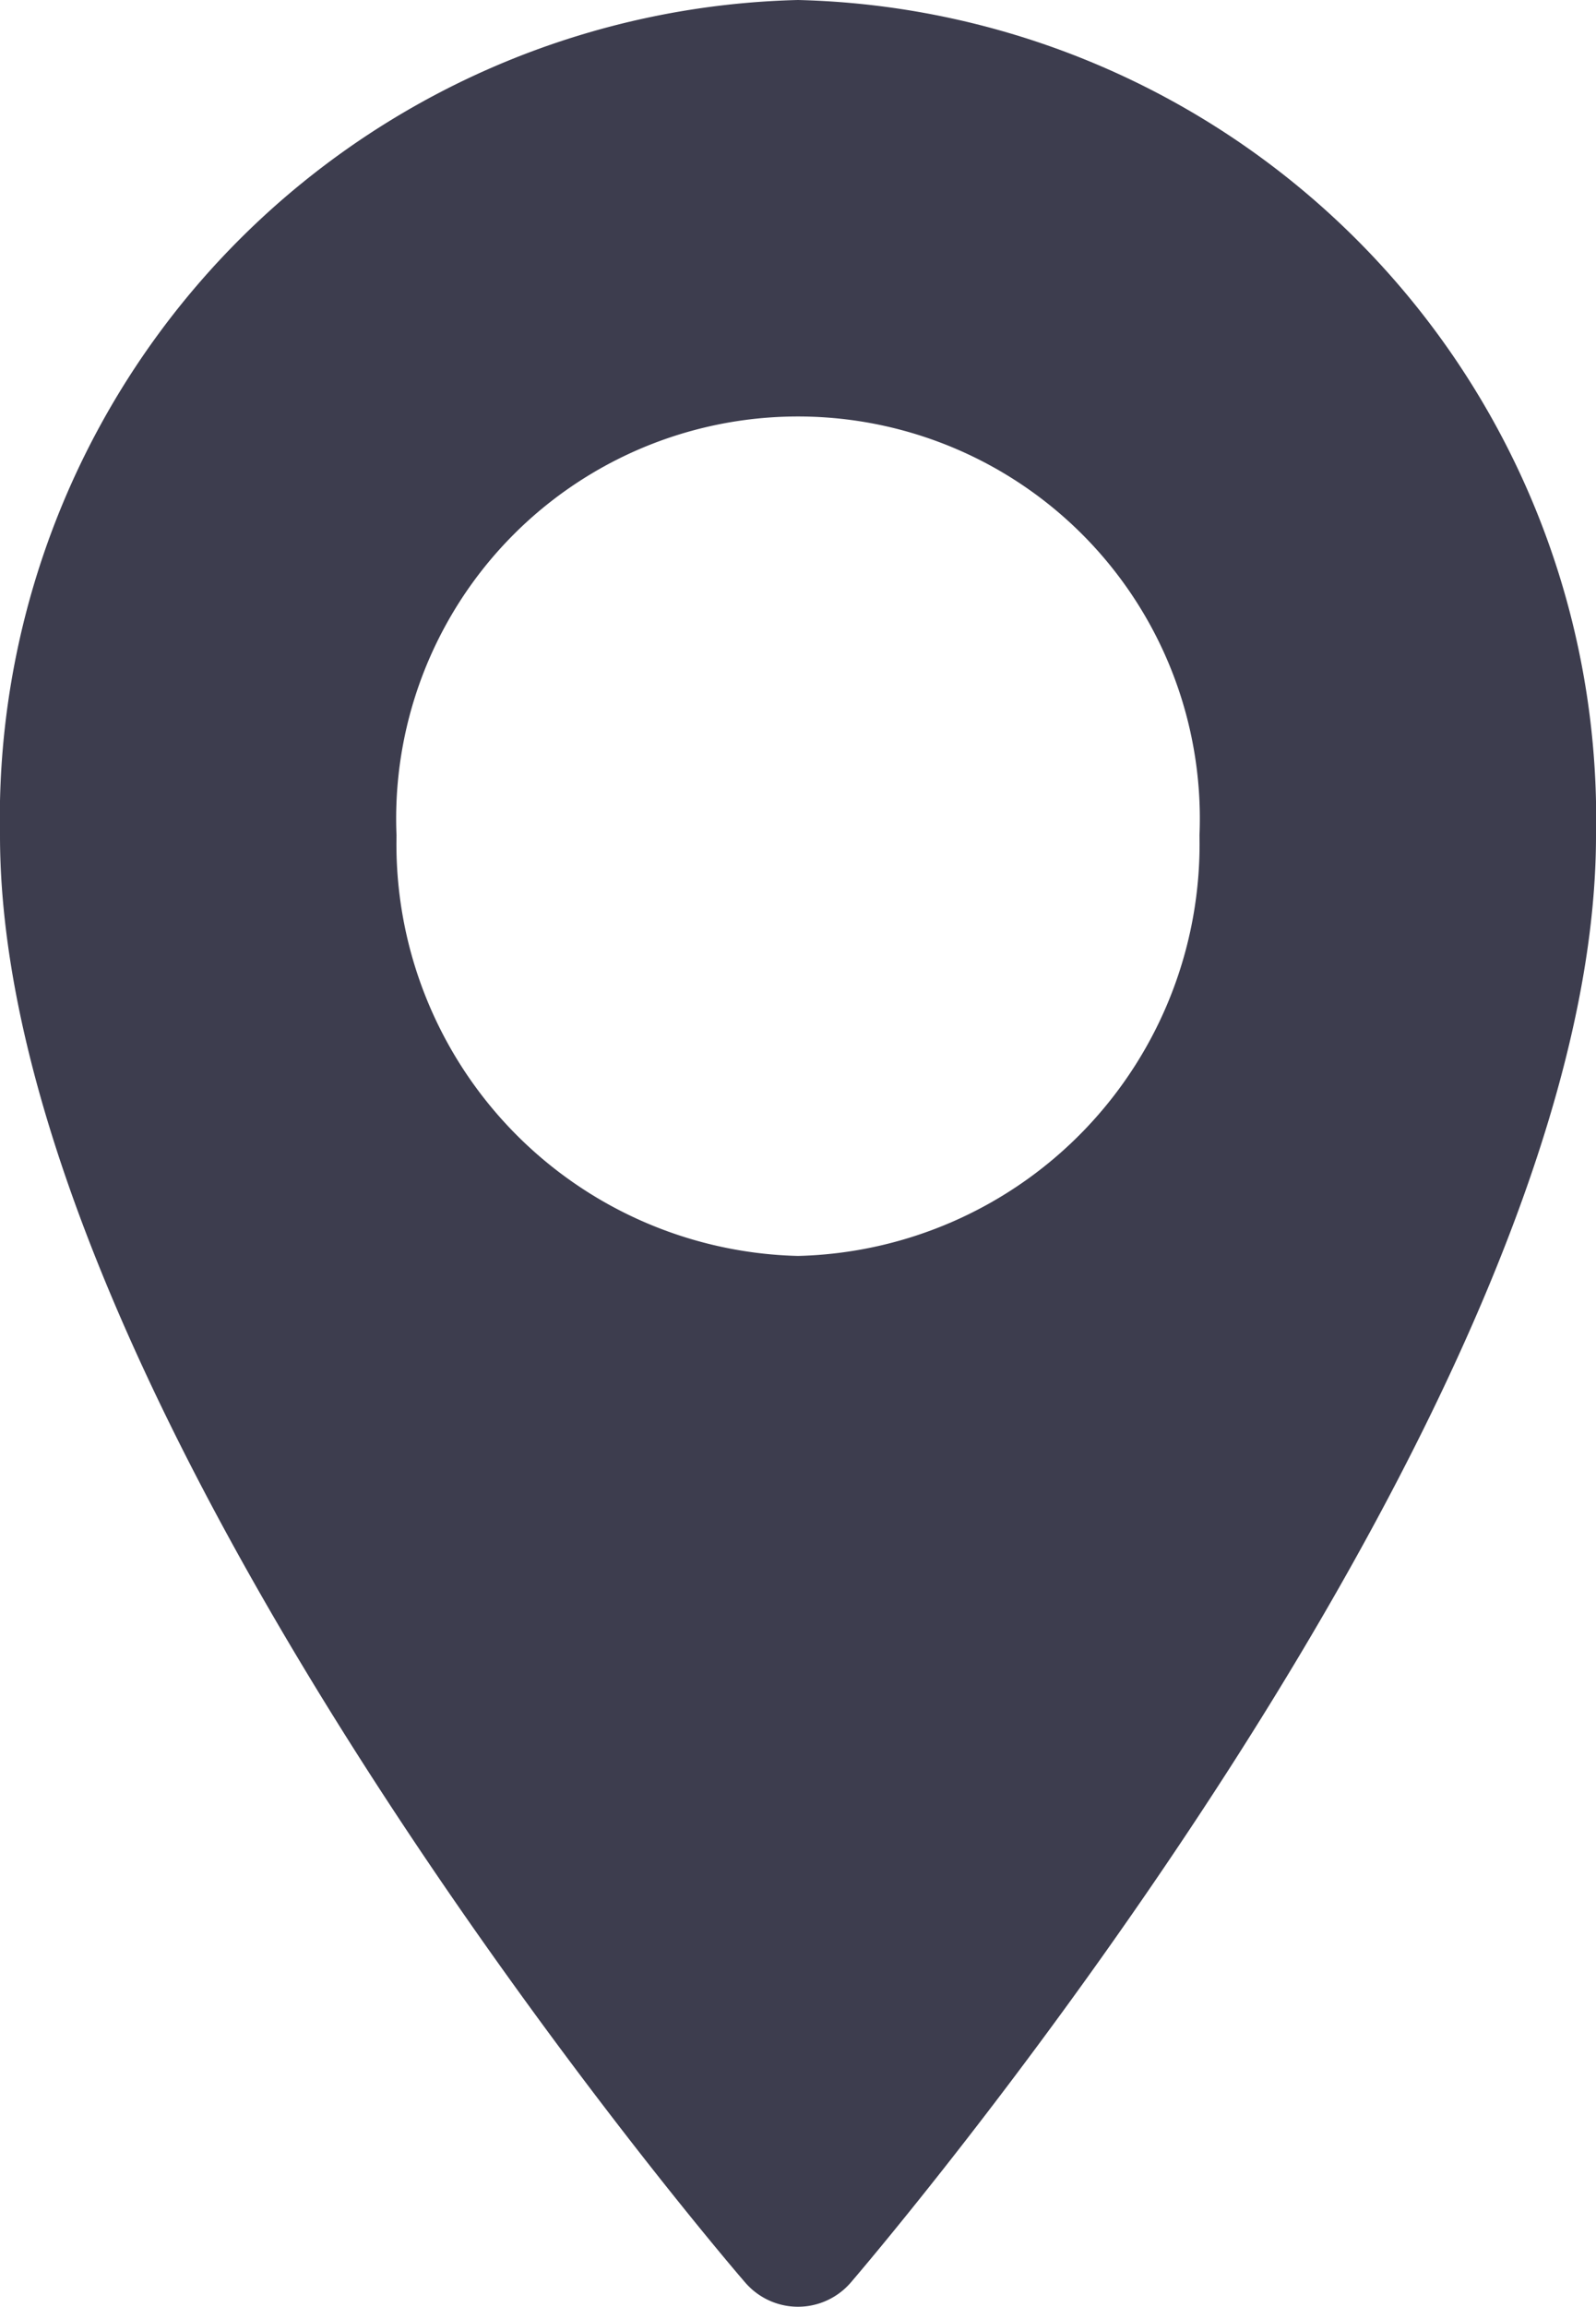 <svg xmlns="http://www.w3.org/2000/svg" id="prefix__location-fill" width="9" height="13" viewBox="0 0 9 13">
    <g id="prefix__Group_1705" data-name="Group 1705">
        <path id="prefix__Path_3879" fill="#3d3d4e"
            d="M75.073 0a4.613 4.613 0 0 0-4.5 4.708c0 3.222 4.027 7.952 4.2 8.151a.393.393 0 0 0 .6 0c.171-.2 4.2-4.93 4.2-8.151A4.613 4.613 0 0 0 75.073 0zm0 7.077a2.321 2.321 0 0 1-2.264-2.369 2.266 2.266 0 1 1 4.528 0 2.321 2.321 0 0 1-2.264 2.369z"
            data-name="Path 3879" transform="translate(-70.573)" />
    </g>
</svg>